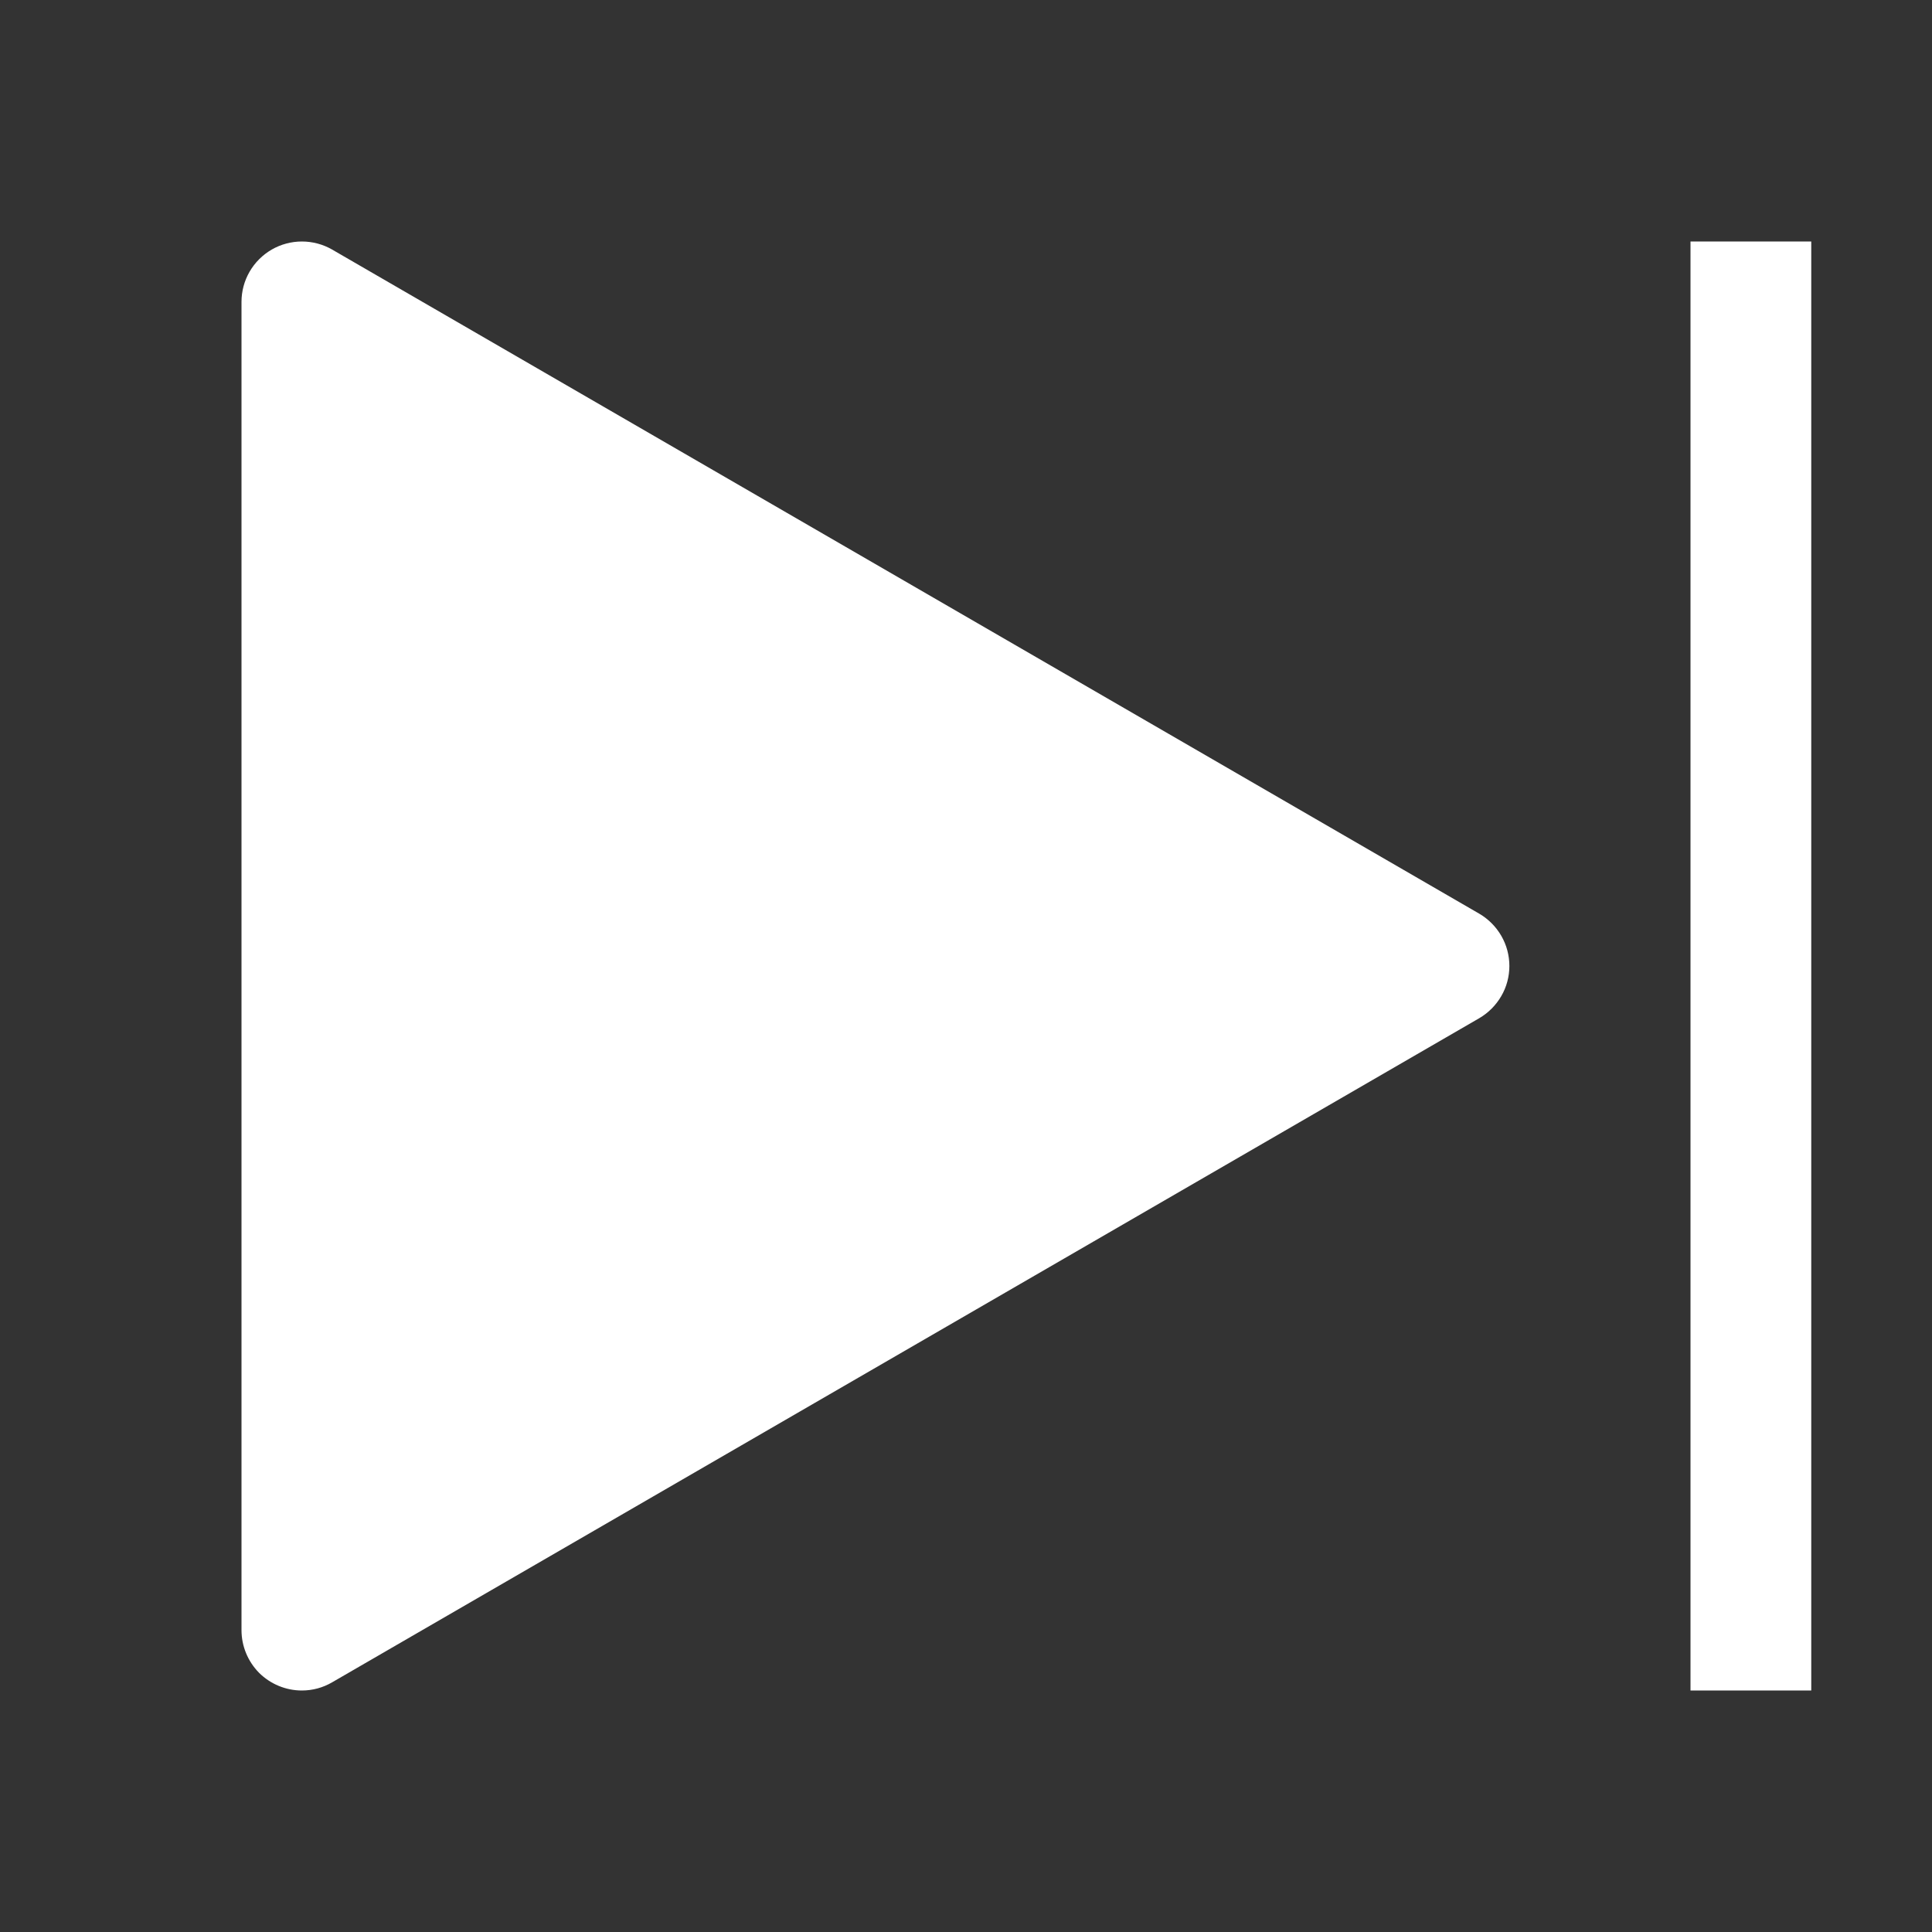 <svg width="16" height="16" viewBox="0 0 16 16" fill="none" xmlns="http://www.w3.org/2000/svg">
<rect x="0" y="0" width="16" height="16" fill="#333333" stroke="none"/>
<path d="M15 2H14V14H15V2Z" fill="white"/>
<path d="M2.5 14C2.367 14 2.24 13.947 2.146 13.854C2.053 13.76 2 13.633 2 13.5V2.5C2 2.412 2.023 2.326 2.067 2.25C2.111 2.174 2.174 2.111 2.25 2.067C2.326 2.023 2.413 2 2.5 2C2.588 2 2.675 2.023 2.751 2.067L12.251 7.567C12.326 7.611 12.389 7.674 12.433 7.75C12.477 7.826 12.5 7.912 12.5 8C12.5 8.087 12.477 8.174 12.433 8.249C12.389 8.325 12.326 8.388 12.251 8.432L2.751 13.932C2.674 13.977 2.588 14 2.5 14Z" fill="white"/>
</svg>
